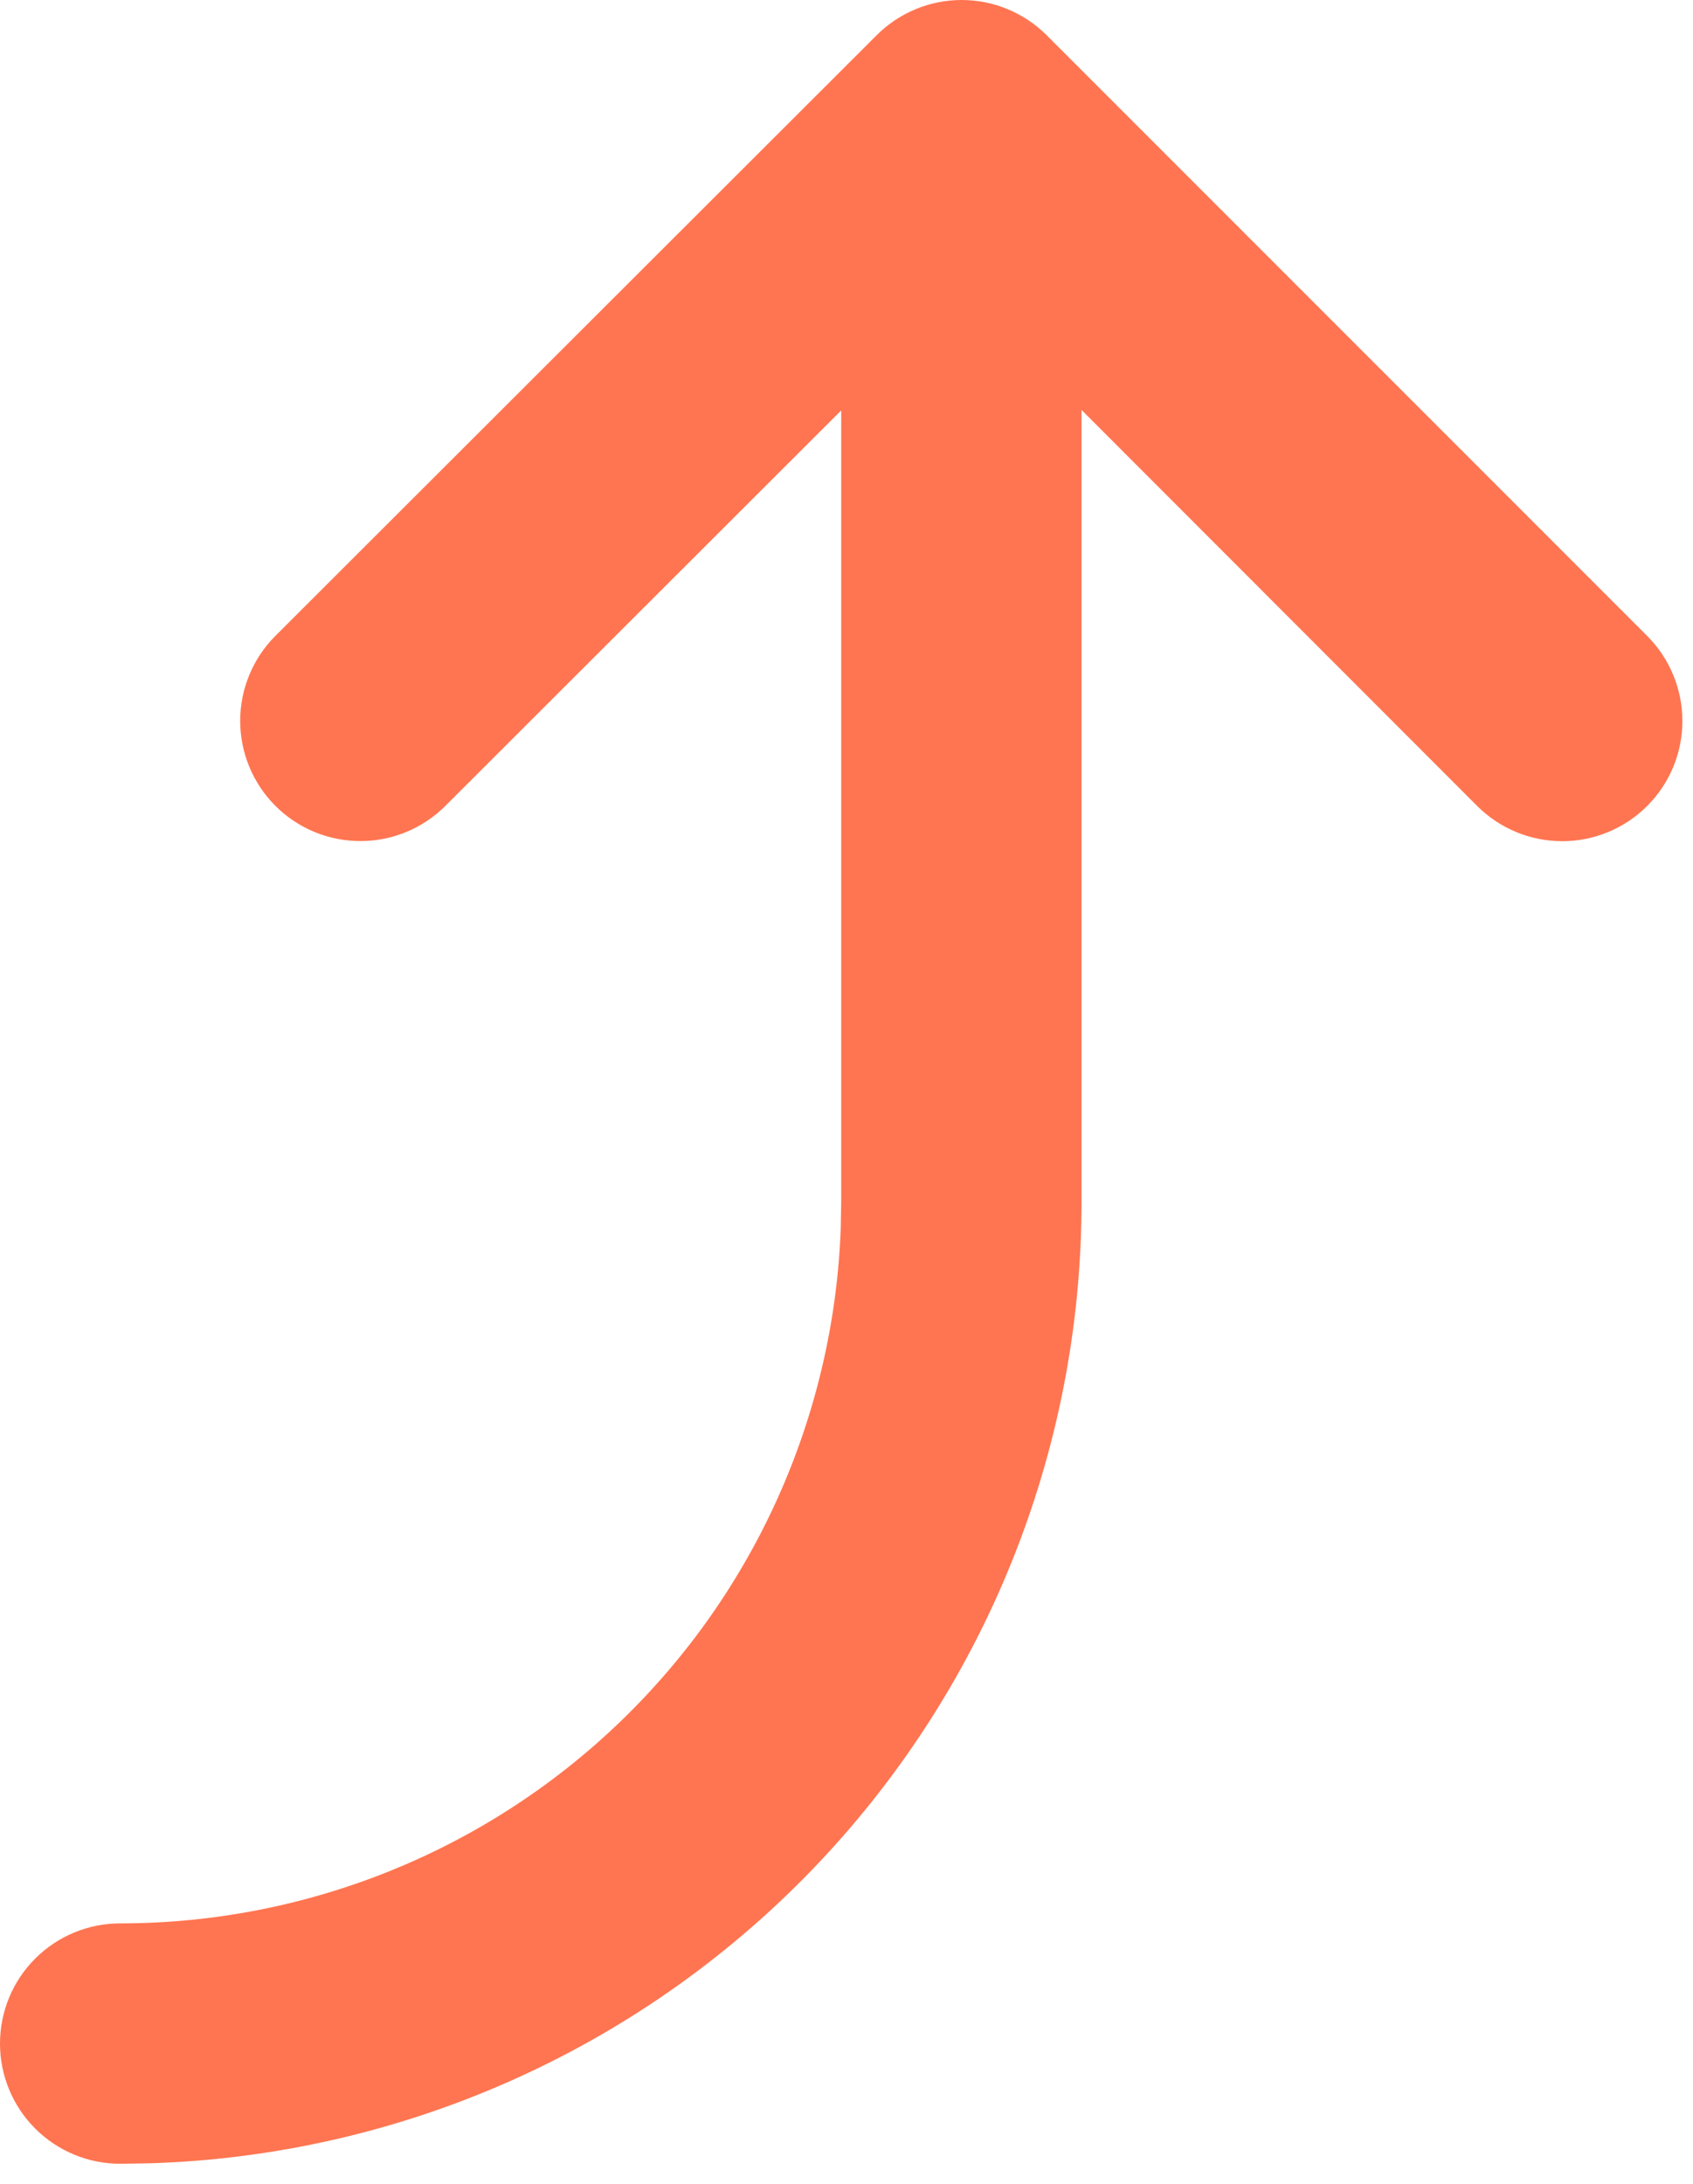 <svg width="38" height="49" viewBox="0 0 38 49" fill="none" xmlns="http://www.w3.org/2000/svg">
<path d="M9.996 18.083C9.745 18.334 9.448 18.532 9.12 18.668C8.793 18.803 8.442 18.873 8.088 18.872C7.734 18.872 7.383 18.802 7.056 18.667C6.728 18.531 6.431 18.332 6.181 18.082C5.93 17.831 5.732 17.534 5.596 17.206C5.461 16.879 5.391 16.528 5.391 16.174C5.391 15.819 5.461 15.469 5.597 15.142C5.733 14.814 5.931 14.517 6.182 14.267L19.679 0.788C20.185 0.284 20.87 8.36776e-06 21.584 8.33652e-06C22.299 8.30529e-06 22.984 0.284 23.49 0.788L36.971 14.269C37.477 14.775 37.761 15.461 37.762 16.177C37.762 16.892 37.478 17.578 36.972 18.084C36.467 18.59 35.78 18.875 35.065 18.875C34.349 18.875 33.663 18.591 33.157 18.086L24.275 9.198L24.275 26.973C24.275 32.579 22.093 37.965 18.192 41.991C14.29 46.016 8.975 48.365 3.371 48.54L2.697 48.551C1.982 48.551 1.296 48.267 0.79 47.761C0.284 47.255 -0 46.569 -0 45.854C-0 45.138 0.284 44.452 0.79 43.947C1.296 43.441 1.982 43.157 2.697 43.157C6.884 43.157 10.909 41.534 13.924 38.629C16.94 35.725 18.713 31.764 18.87 27.58L18.881 26.973L18.881 9.209L9.996 18.083Z" fill="#FF7551"/>
</svg>
